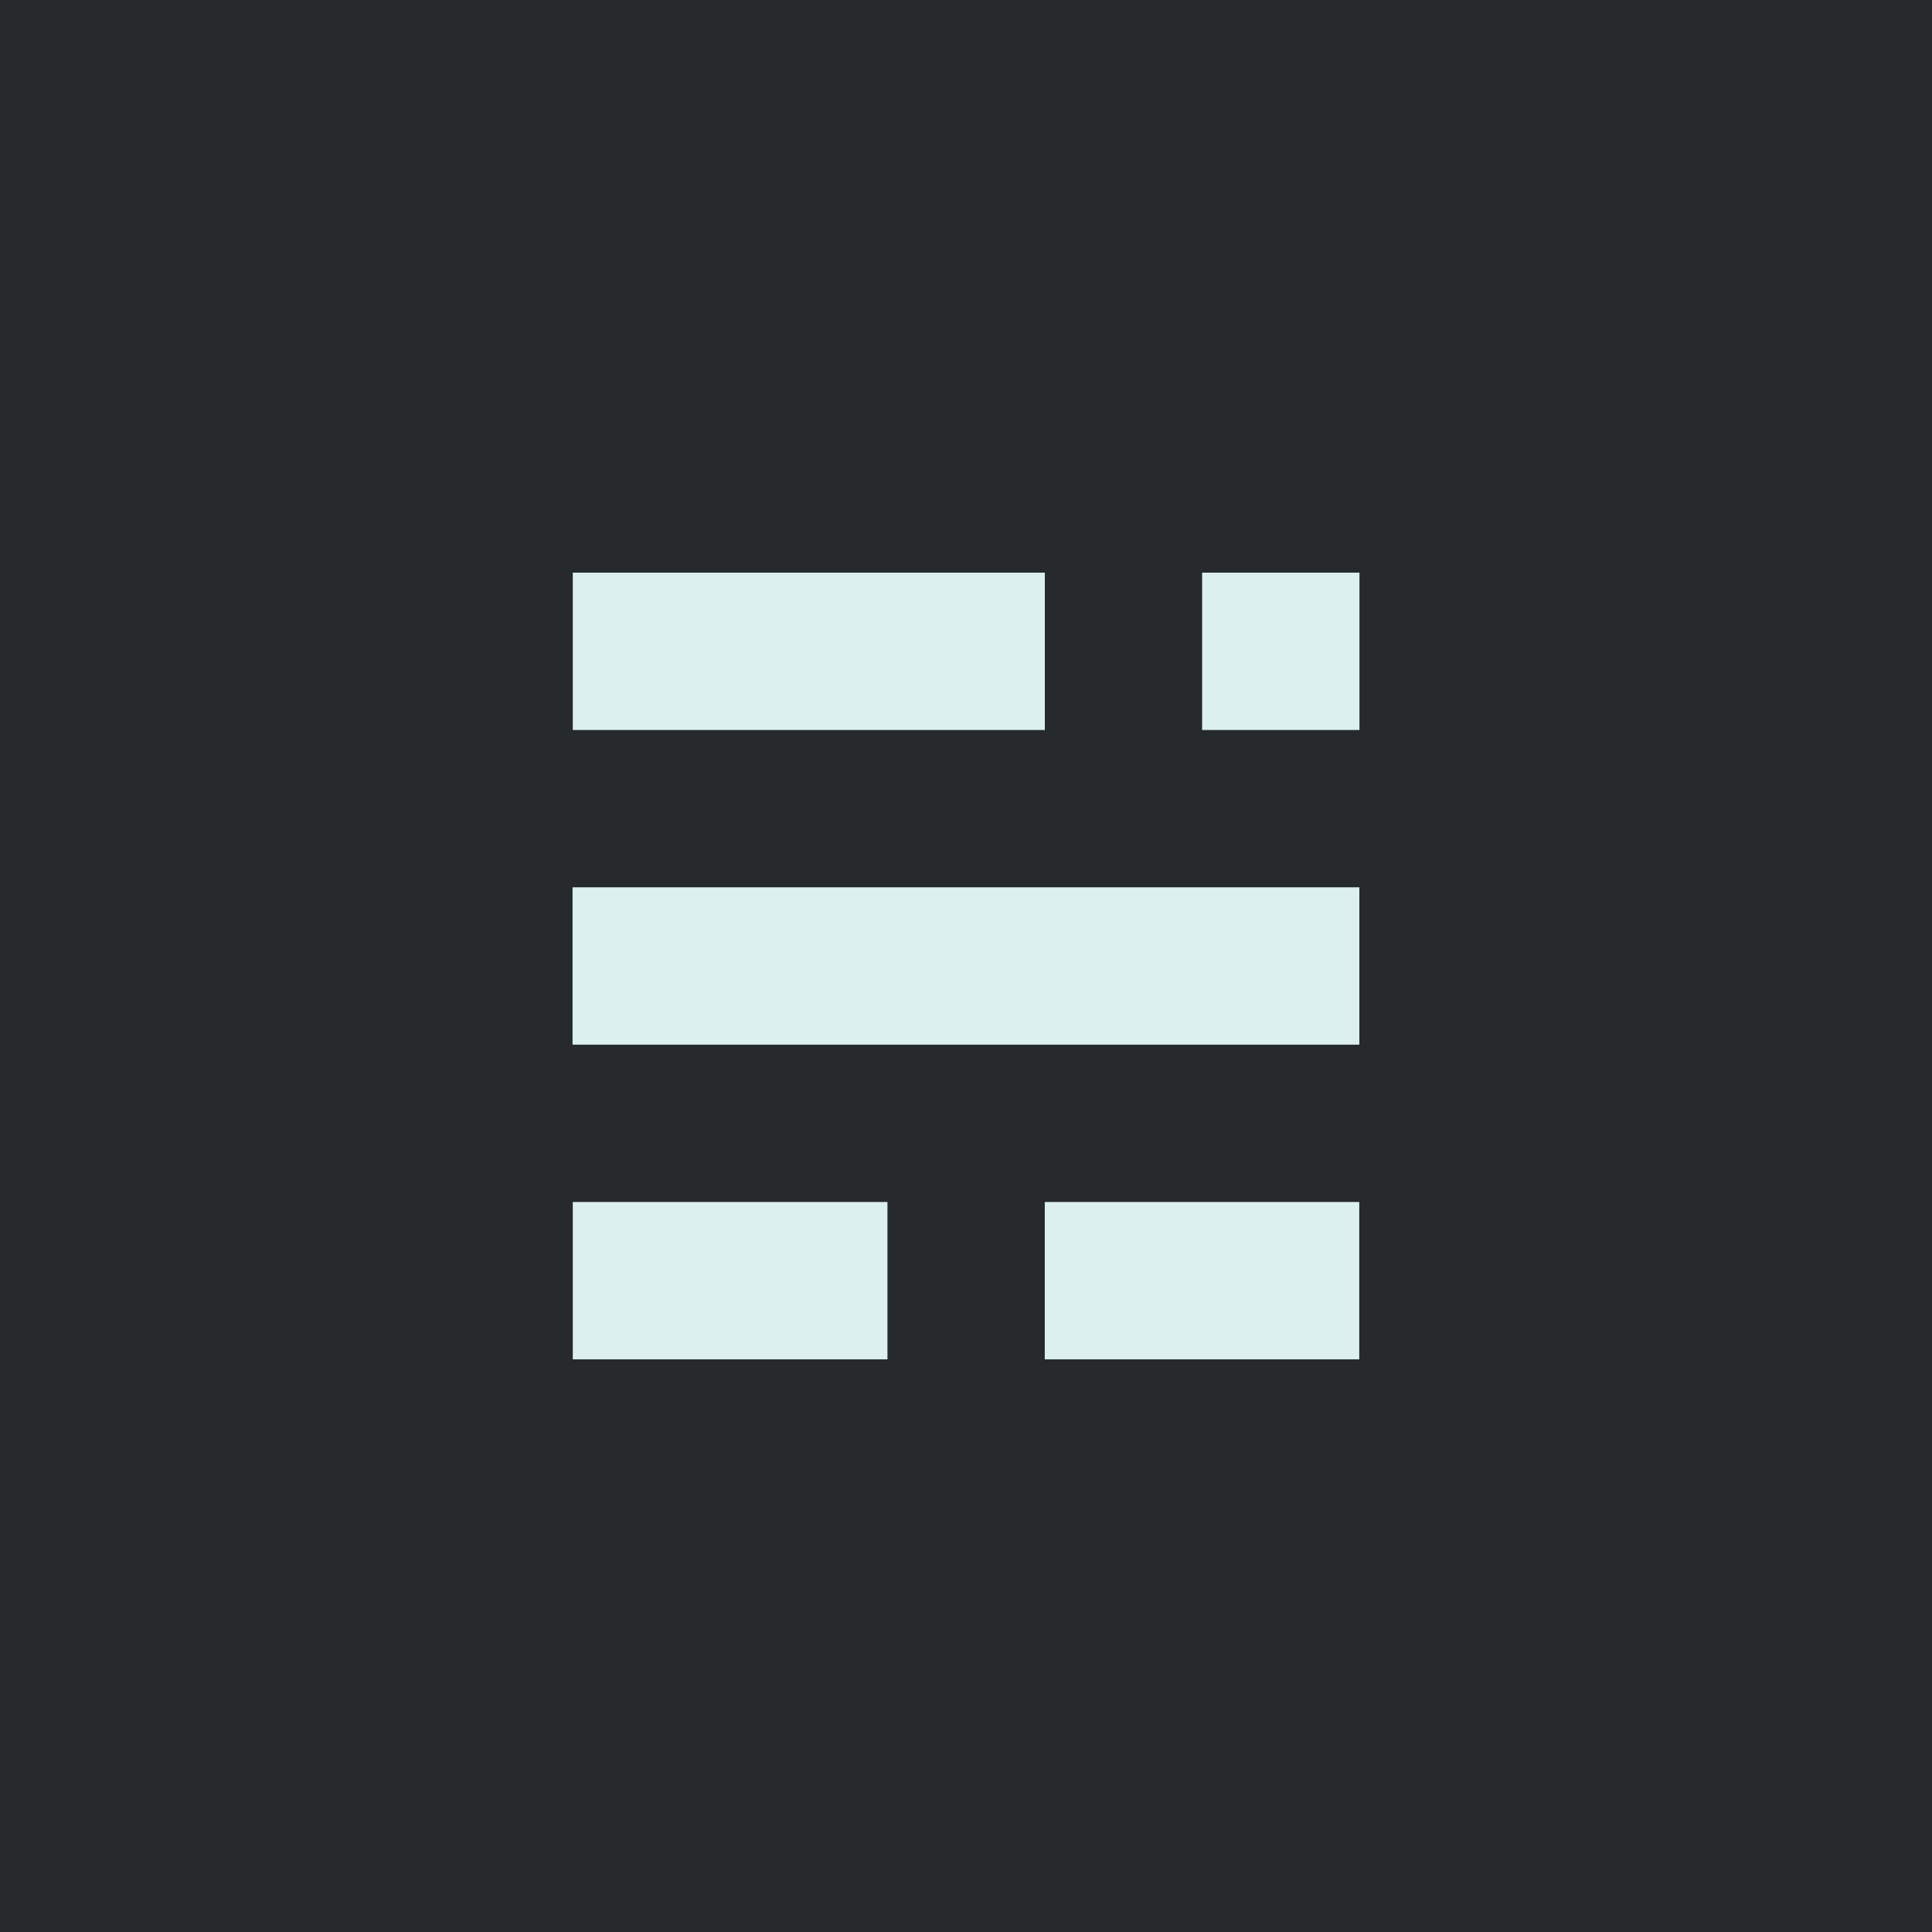 <svg xmlns="http://www.w3.org/2000/svg" viewBox="0 0 200 200" enable-background="new 0 0 200 200"><g><path d="M0 0h200v200h-200v-200z" fill="#262A2C"/><!-- Copyright: Jamie Fang @ DaoCloud --><path d="M59.294 124.43h32.575v16.288h-32.575v-16.288zm48.861 0h32.555v16.288h-32.555v-16.288zm-48.885-32.575h81.45v16.288h-81.45v-16.288zm.024-32.573h48.867v16.287h-48.867v-16.287zm65.149 0h16.287v16.287h-16.287v-16.287z" fill="#DCF0F0"/></g></svg>